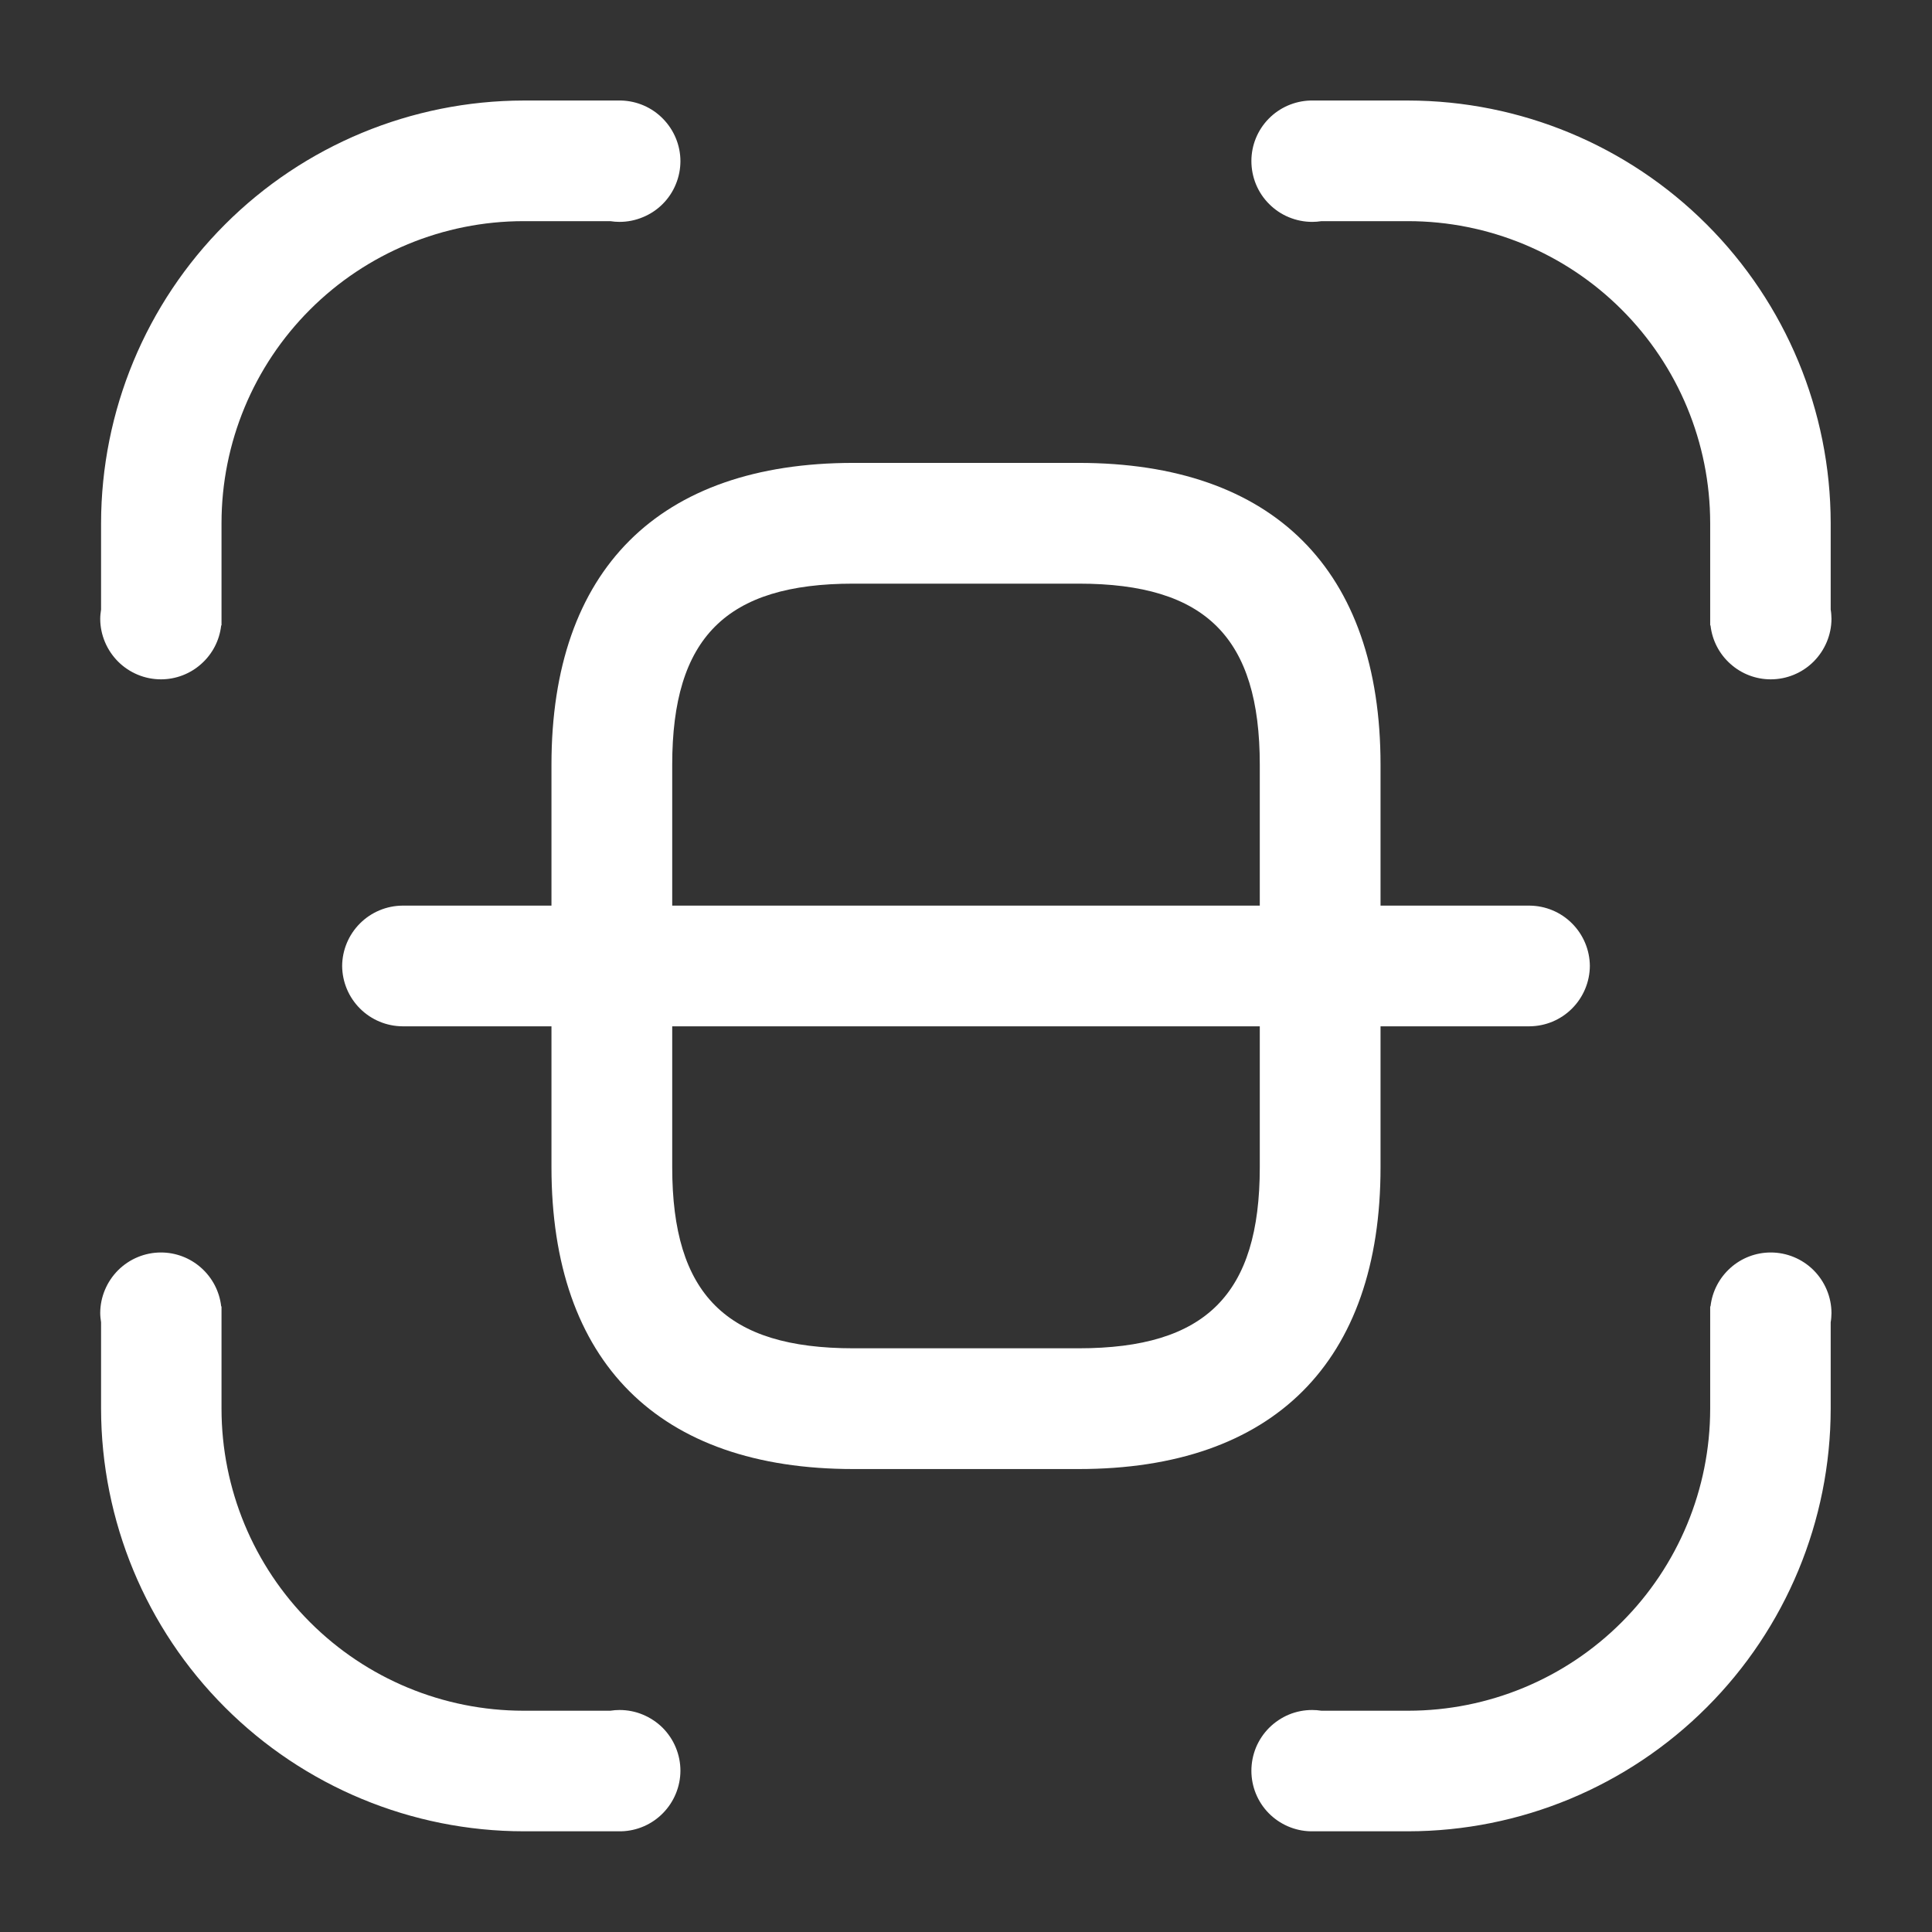 <svg width="32" height="32" viewBox="0 0 32 32" fill="none" xmlns="http://www.w3.org/2000/svg">
<rect x="0" y="0" width="32" height="32" fill="#333333" stroke="none"/>
<g clip-path="url(#clip0_1375_123209)">
<path d="M1.66 10.251C1.66 10.199 1.666 10.147 1.674 10.096V8.664C1.677 6.808 2.414 5.03 3.726 3.718C5.037 2.406 6.817 1.668 8.672 1.665H10.289C10.55 1.672 10.8 1.78 10.982 1.968C11.165 2.155 11.269 2.406 11.27 2.667C11.27 2.8 11.244 2.931 11.193 3.053C11.143 3.176 11.068 3.287 10.975 3.38C10.881 3.474 10.769 3.548 10.646 3.598C10.524 3.649 10.393 3.675 10.261 3.675C10.21 3.675 10.16 3.671 10.109 3.663H8.669C7.343 3.664 6.072 4.191 5.135 5.128C4.197 6.065 3.67 7.336 3.669 8.662V10.354L3.663 10.363C3.635 10.608 3.517 10.834 3.333 10.997C3.15 11.161 2.912 11.252 2.666 11.252C2.4 11.252 2.145 11.146 1.957 10.959C1.769 10.771 1.661 10.516 1.66 10.251Z" fill="white"/>
<path fill-rule="evenodd" clip-rule="evenodd" d="M9.134 16.999H6.667C6.403 16.997 6.15 16.892 5.962 16.704C5.775 16.517 5.669 16.264 5.667 15.999C5.669 15.735 5.775 15.482 5.962 15.295C6.15 15.107 6.403 15.002 6.667 15H9.134V12.666C9.134 9.44 10.908 7.667 14.134 7.667H17.867C21.093 7.667 22.866 9.44 22.866 12.666V15H25.333C25.598 15.002 25.851 15.107 26.038 15.295C26.225 15.482 26.331 15.735 26.333 15.999C26.331 16.264 26.225 16.517 26.038 16.704C25.851 16.892 25.598 16.997 25.333 16.999H22.866V19.333C22.867 22.559 21.093 24.332 17.867 24.332H14.134C10.907 24.332 9.134 22.559 9.134 19.333V16.999ZM11.134 16.999V19.333C11.134 21.439 12.027 22.332 14.134 22.332H17.867C19.973 22.332 20.866 21.439 20.866 19.333V16.999H11.134ZM20.866 15V12.666C20.866 10.56 19.973 9.667 17.867 9.667H14.134C12.027 9.667 11.134 10.56 11.134 12.666V15H20.866Z" fill="white"/>
<path d="M1.66 21.747C1.66 21.798 1.666 21.85 1.674 21.901V23.334C1.677 25.189 2.414 26.968 3.726 28.279C5.037 29.591 6.817 30.33 8.672 30.332H10.289C10.55 30.326 10.8 30.217 10.982 30.03C11.165 29.843 11.269 29.591 11.27 29.33C11.27 29.197 11.244 29.067 11.193 28.944C11.143 28.822 11.068 28.711 10.975 28.617C10.881 28.524 10.769 28.45 10.646 28.399C10.524 28.348 10.393 28.323 10.261 28.323C10.21 28.323 10.16 28.327 10.109 28.335H8.669C7.343 28.334 6.072 27.807 5.135 26.869C4.197 25.932 3.67 24.661 3.669 23.335V21.643L3.666 21.638L3.663 21.634C3.635 21.39 3.517 21.164 3.333 21C3.15 20.836 2.912 20.745 2.666 20.745C2.4 20.745 2.145 20.851 1.957 21.038C1.769 21.226 1.661 21.481 1.66 21.747Z" fill="white"/>
<path d="M30.322 10.096C30.331 10.147 30.334 10.199 30.335 10.251C30.334 10.516 30.226 10.771 30.038 10.959C29.85 11.146 29.595 11.252 29.329 11.252C29.082 11.252 28.845 11.161 28.662 10.997C28.478 10.834 28.36 10.608 28.332 10.363L28.326 10.354V8.662C28.325 7.336 27.798 6.065 26.86 5.128C25.923 4.191 24.652 3.664 23.326 3.663H21.887C21.837 3.671 21.785 3.675 21.734 3.675C21.602 3.675 21.471 3.649 21.348 3.598C21.226 3.548 21.116 3.474 21.022 3.38C20.928 3.287 20.854 3.176 20.803 3.053C20.753 2.931 20.727 2.8 20.727 2.667C20.727 2.406 20.829 2.155 21.012 1.968C21.195 1.78 21.445 1.672 21.706 1.665H23.325C25.18 1.668 26.958 2.406 28.269 3.718C29.581 5.03 30.32 6.808 30.322 8.664V10.096Z" fill="white"/>
<path d="M30.335 21.747C30.334 21.798 30.331 21.85 30.322 21.901V23.334C30.32 25.189 29.581 26.968 28.269 28.279C26.958 29.591 25.18 30.33 23.325 30.332H21.706C21.445 30.326 21.195 30.217 21.012 30.03C20.829 29.843 20.727 29.591 20.727 29.33C20.727 29.197 20.753 29.067 20.803 28.944C20.854 28.822 20.928 28.711 21.022 28.617C21.116 28.524 21.226 28.45 21.348 28.399C21.471 28.348 21.602 28.323 21.734 28.323C21.785 28.323 21.837 28.327 21.887 28.335H23.326C24.652 28.334 25.923 27.807 26.86 26.869C27.798 25.932 28.325 24.661 28.326 23.335V21.643C28.326 21.643 28.327 21.641 28.328 21.639C28.33 21.637 28.332 21.634 28.332 21.634C28.36 21.39 28.478 21.164 28.662 21C28.845 20.836 29.082 20.745 29.329 20.745C29.595 20.745 29.85 20.851 30.038 21.038C30.226 21.226 30.334 21.481 30.335 21.747Z" fill="white"/>
</g>
<defs>
<clipPath id="clip0_1375_123209">
<rect width="32" height="32" fill="white"/>
</clipPath>
</defs>
</svg>
